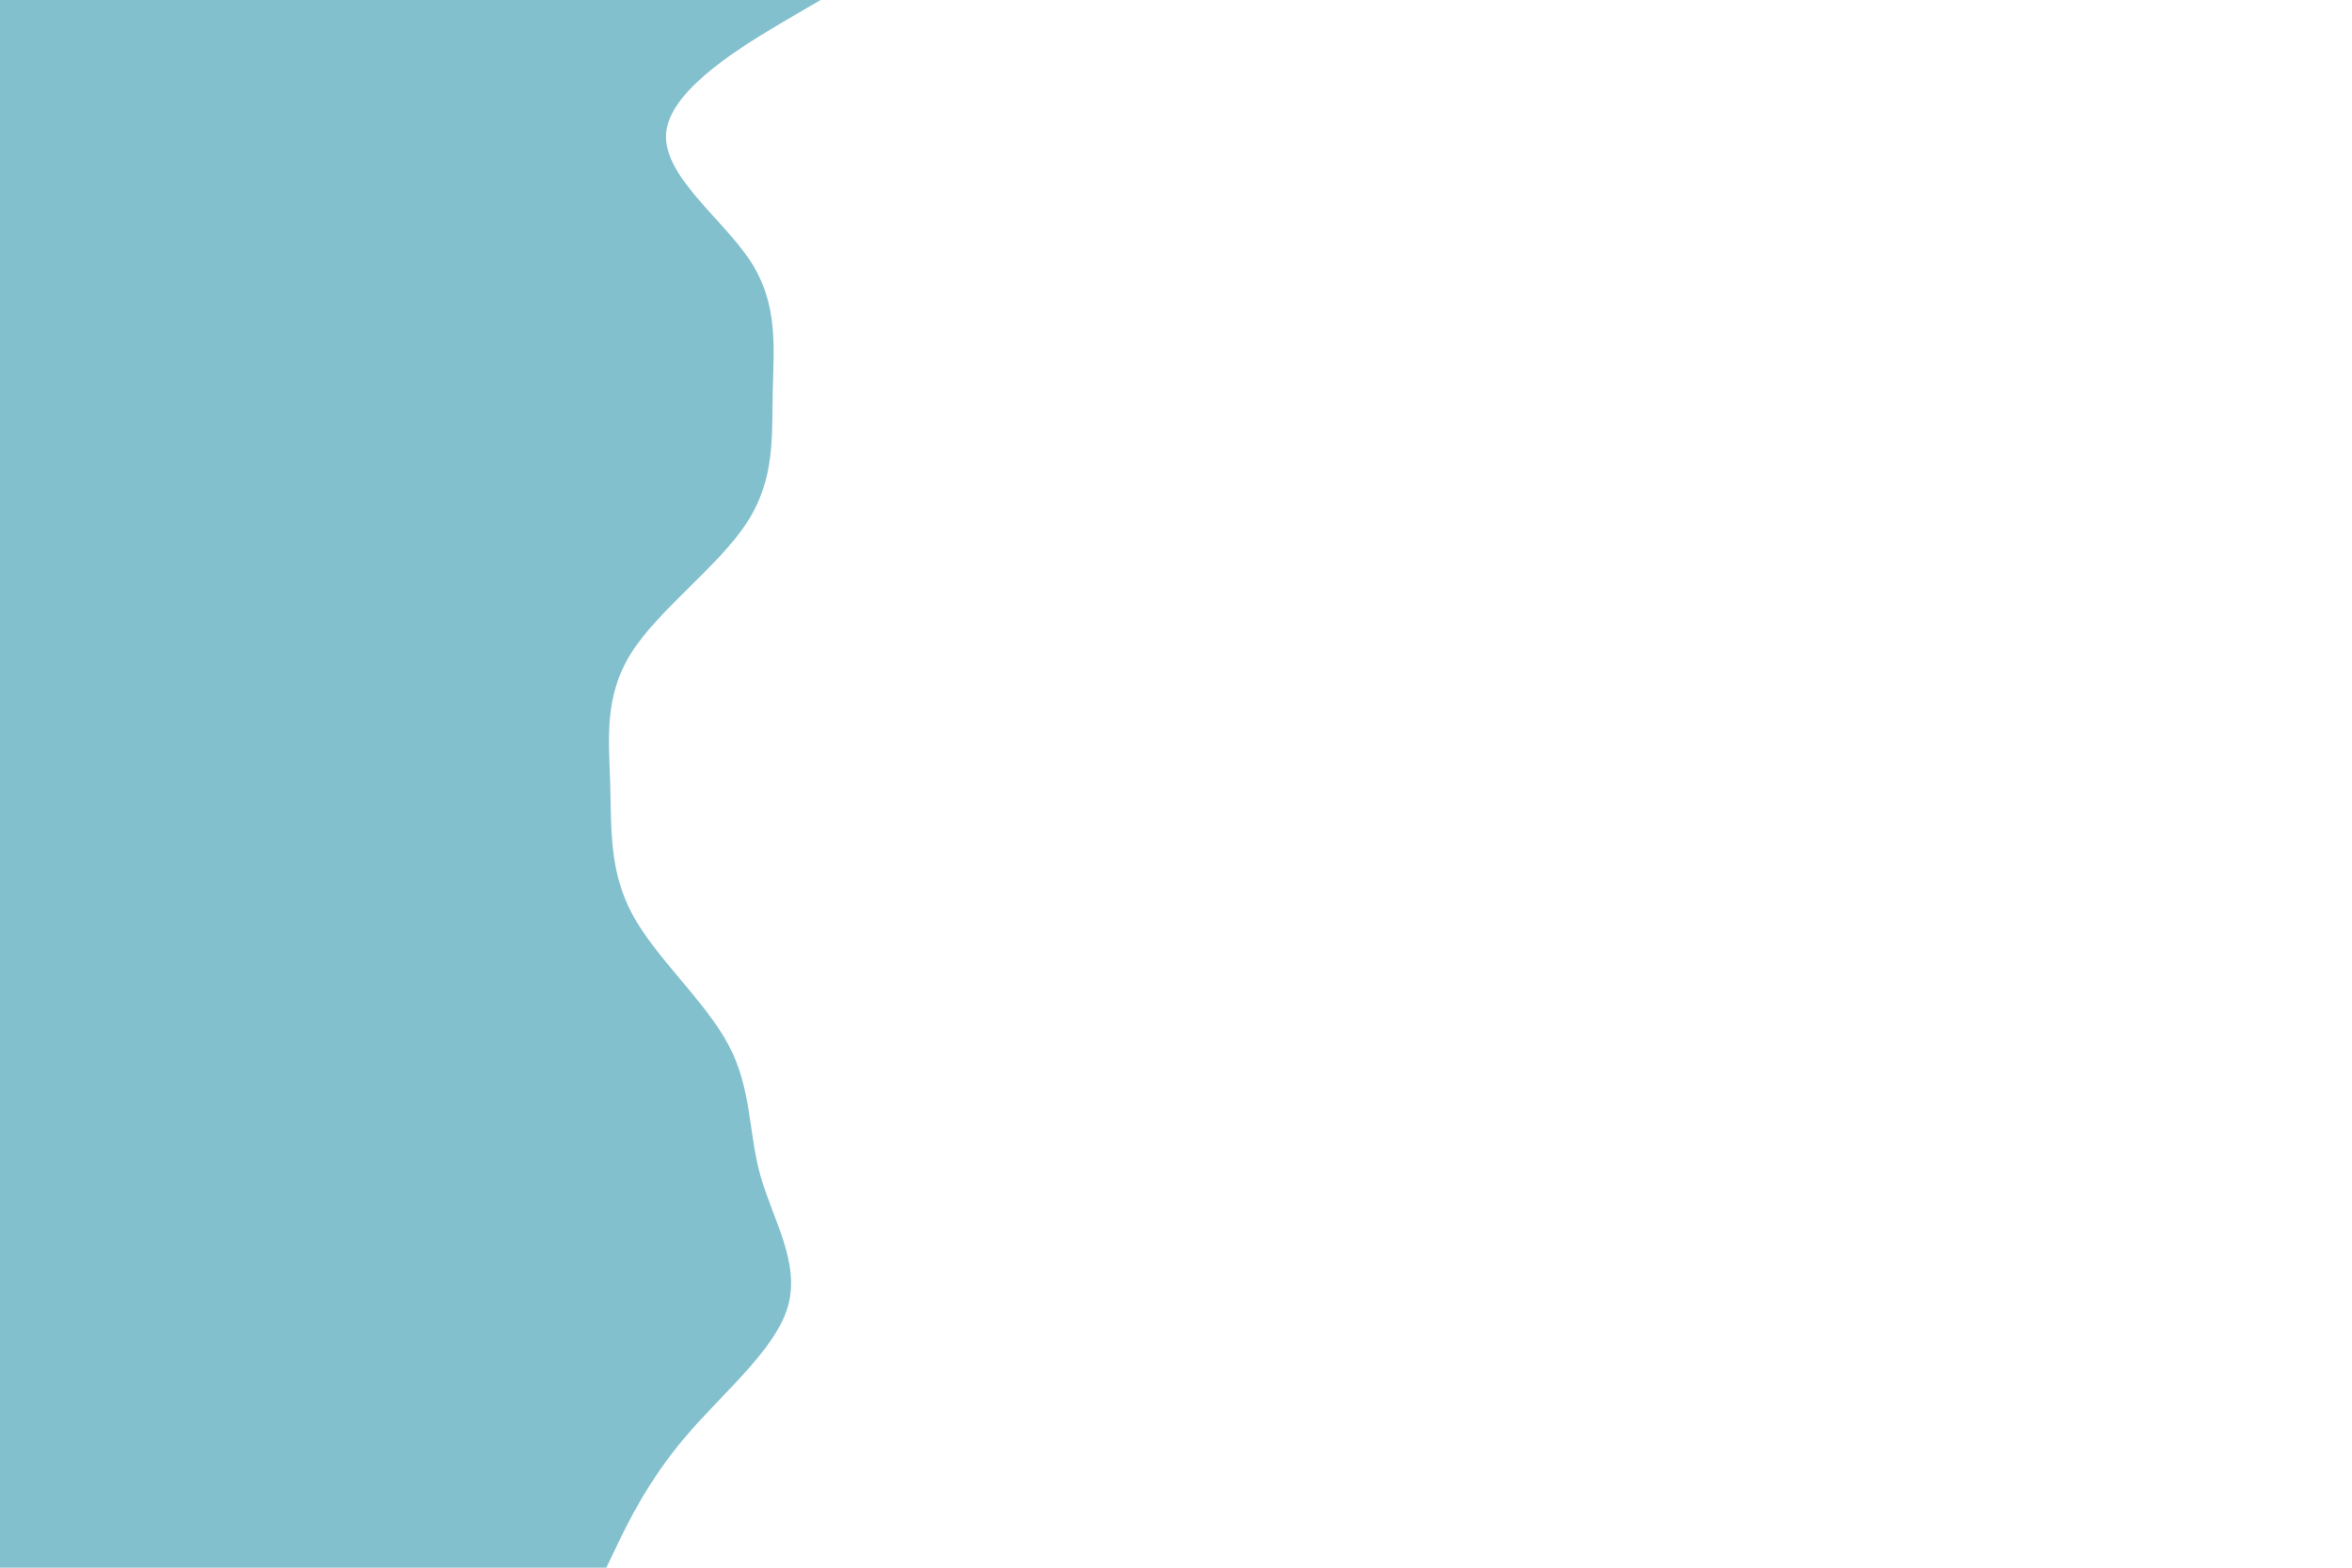 <svg id="visual" viewBox="0 0 900 600" width="900" height="600" xmlns="http://www.w3.org/2000/svg" xmlns:xlink="http://www.w3.org/1999/xlink" version="1.1"><path d="M314 0L299.8 8.3C285.7 16.7 257.3 33.3 255 50C252.7 66.7 276.3 83.3 287.2 100C298 116.7 296 133.3 295.7 150C295.3 166.7 296.7 183.3 285.8 200C275 216.7 252 233.3 241.5 250C231 266.7 233 283.3 233.5 300C234 316.7 233 333.3 242 350C251 366.7 270 383.3 278.8 400C287.7 416.7 286.3 433.3 291 450C295.7 466.7 306.3 483.3 301.5 500C296.7 516.7 276.3 533.3 262.2 550C248 566.7 240 583.3 236 591.7L232 600L0 600L0 591.7C0 583.3 0 566.7 0 550C0 533.3 0 516.7 0 500C0 483.3 0 466.7 0 450C0 433.3 0 416.7 0 400C0 383.3 0 366.7 0 350C0 333.3 0 316.7 0 300C0 283.3 0 266.7 0 250C0 233.3 0 216.7 0 200C0 183.3 0 166.7 0 150C0 133.3 0 116.7 0 100C0 83.3 0 66.7 0 50C0 33.3 0 16.7 0 8.3L0 0Z" fill="#83c0ce" stroke-linecap="round" stroke-linejoin="miter"></path></svg>